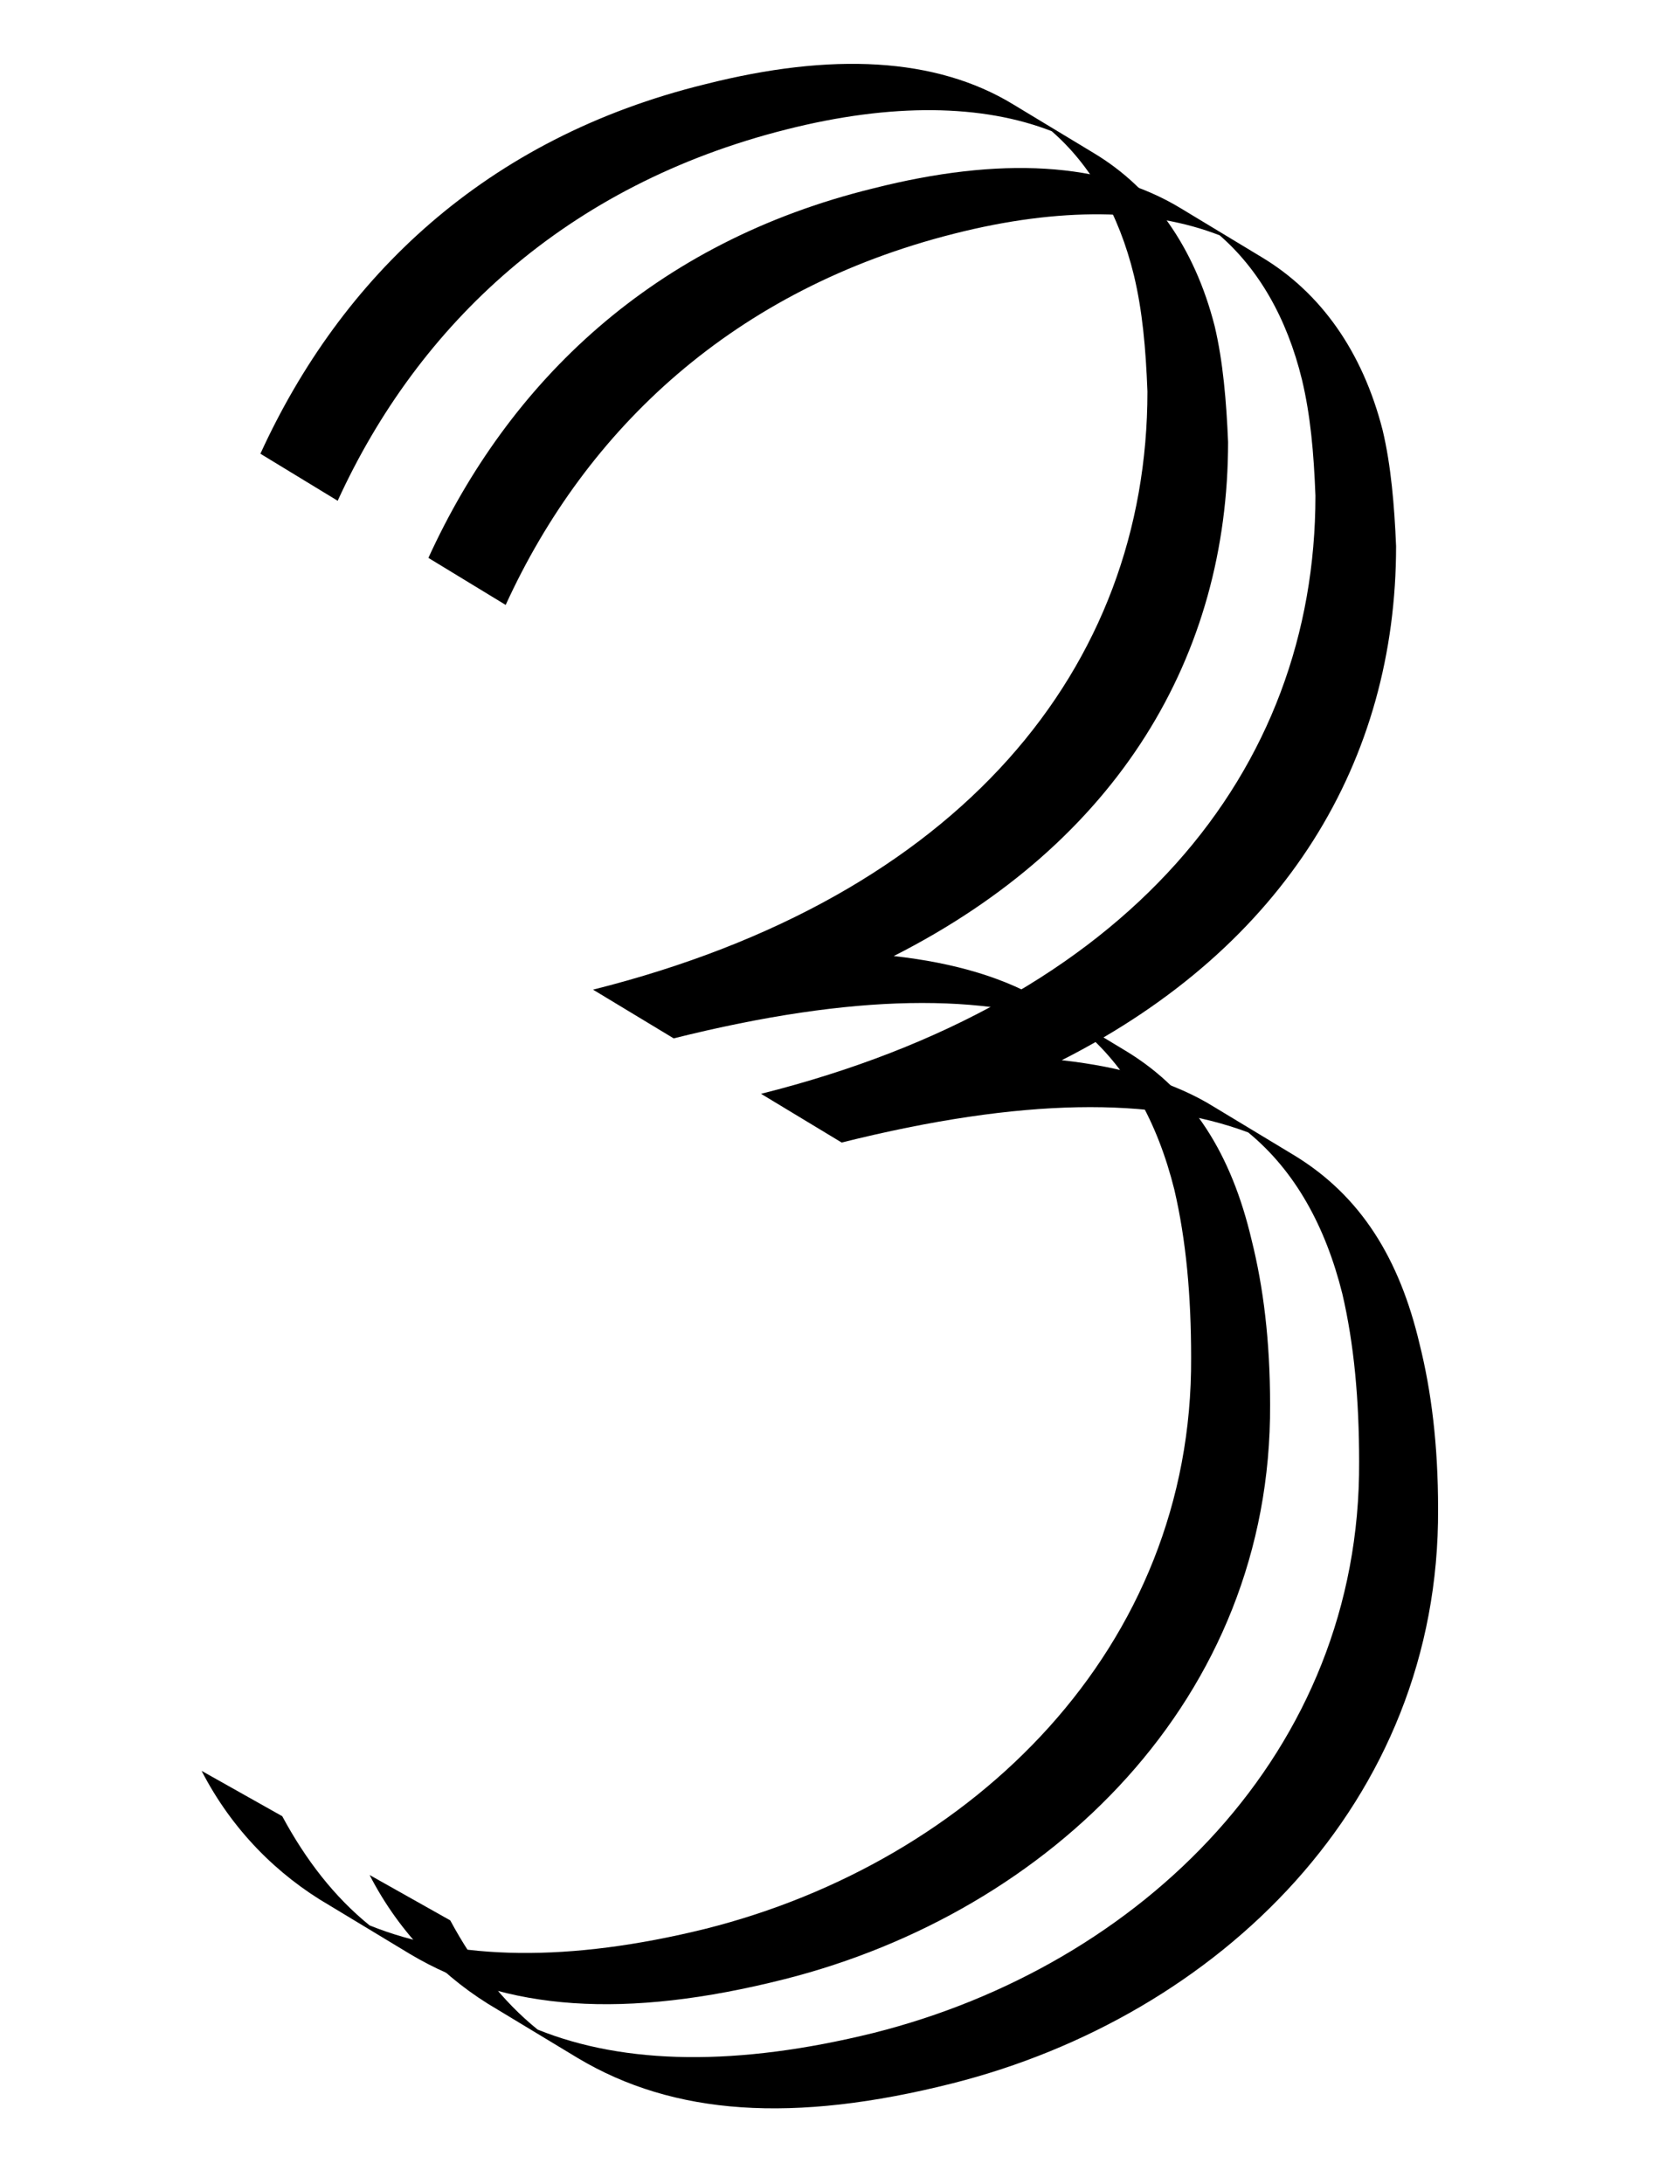 <svg width="100" height="130" xmlns="http://www.w3.org/2000/svg">

 <g>
  <title>background</title>
  <rect fill="none" id="canvas_background" height="132" width="102" y="-1" x="-1"/>
 </g>
 <g>
  <title>Layer 1</title>
  <g id="svg_1">
   <path id="svg_2" d="m65.1,9.108c3.5,2.1 6,5.6 7.2,10.3c0.5,2.1 0.7,4.5 0.8,6.9c0,12.7 -6.5,23.8 -19.9,30.6c3.6,0.4 6.7,1.3 9.1,2.8l4.8,2.9c3.9,2.4 6.2,6.1 7.4,11.2c0.7,2.8 1.1,6 1.1,9.8c0.1,17.5 -13.1,30.2 -28.9,34.2c-9.5,2.4 -16.6,1.9 -22.3,-1.5l-4.8,-2.9c-3.1,-1.8 -5.8,-4.5 -7.6,-8l4.8,2.7c1.4,2.6 3.1,4.8 5.2,6.5c5.2,2.1 11.9,2.2 20,0.2c15.9,-4 29,-16.7 28.9,-34c0,-3.7 -0.3,-7 -1,-10c-1,-4 -2.8,-7.3 -5.6,-9.6c-5.6,-2.1 -13.4,-2.1 -24.2,0.6l-4.8,-2.9c21.9,-5.5 33,-19.2 33,-35.6c-0.1,-2.6 -0.3,-4.8 -0.8,-6.9c-0.9,-3.7 -2.6,-6.6 -4.9,-8.6c-4.1,-1.6 -9.5,-1.7 -15.8,-0.1c-13.1,3.3 -21.9,11.6 -26.7,22.1l-4.6,-2.8c4.8,-10.5 13.4,-18.8 26.5,-22c7.5,-1.9 13.7,-1.6 18.3,1.2l4.8,2.9z"/>
  </g>
  <g id="svg_3">
   <path id="svg_4" d="m75.1,15.308c3.5,2.1 6,5.6 7.2,10.3c0.5,2.1 0.7,4.5 0.8,6.9c0,12.7 -6.5,23.8 -19.9,30.6c3.6,0.4 6.7,1.3 9.1,2.8l4.8,2.9c3.9,2.4 6.2,6.1 7.4,11.2c0.7,2.8 1.1,6 1.1,9.8c0.1,17.5 -13.1,30.2 -28.9,34.2c-9.5,2.4 -16.6,1.9 -22.3,-1.5l-4.8,-2.9c-3.1,-1.8 -5.8,-4.5 -7.6,-8l4.8,2.7c1.4,2.6 3.1,4.8 5.2,6.5c5.2,2.1 11.9,2.2 20,0.2c15.9,-4 29,-16.7 28.9,-34c0,-3.7 -0.3,-7 -1,-10c-1,-4 -2.8,-7.3 -5.6,-9.6c-5.6,-2.1 -13.4,-2.1 -24.2,0.6l-4.8,-2.9c21.9,-5.5 33,-19.2 33,-35.6c-0.1,-2.6 -0.3,-4.8 -0.8,-6.9c-0.9,-3.7 -2.6,-6.6 -4.9,-8.6c-4.1,-1.6 -9.5,-1.7 -15.8,-0.1c-13.1,3.3 -21.9,11.6 -26.7,22.1l-4.6,-2.8c4.8,-10.5 13.4,-18.8 26.5,-22c7.5,-1.9 13.7,-1.6 18.3,1.2l4.8,2.9z"/>
  </g>
 </g>
</svg>